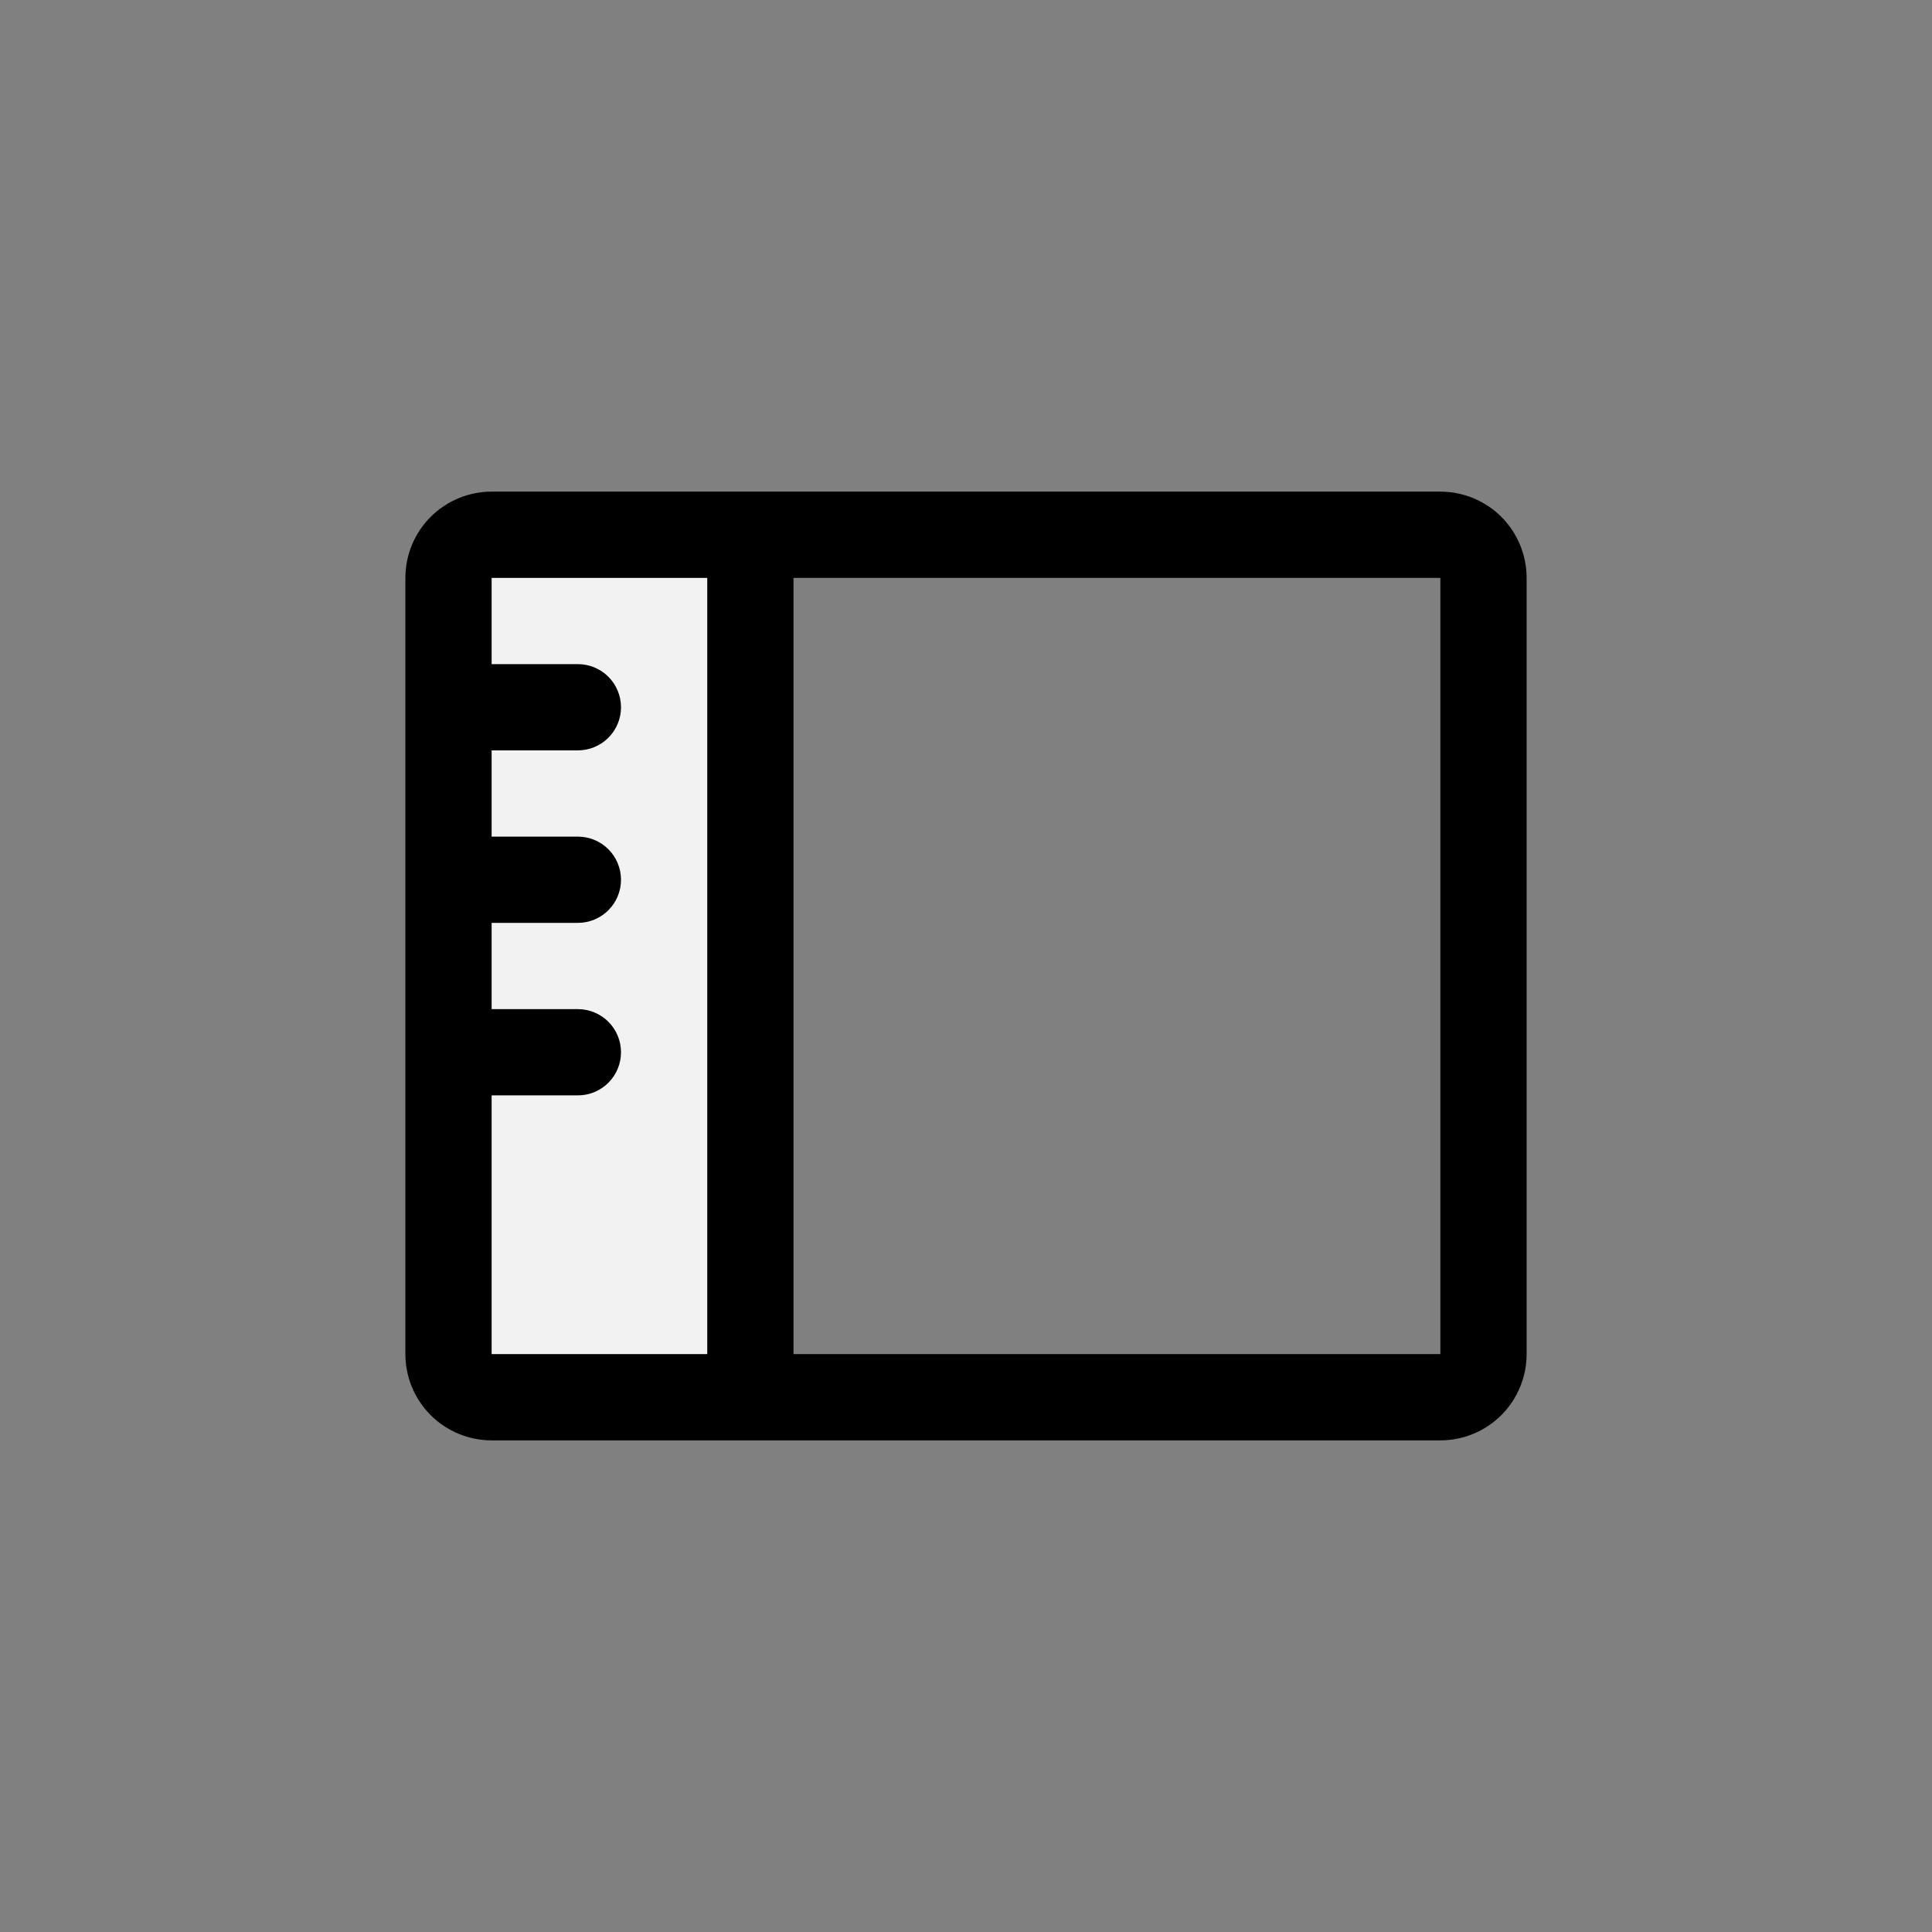 <svg width="28" height="28" viewBox="0 0 28 28" fill="none" xmlns="http://www.w3.org/2000/svg">
<rect x="0" y="0" width="28" height="28" fill="#808080" stroke="none"/>
<path d="M10.875 7.75V20.25H7.125C6.959 20.25 6.8 20.184 6.683 20.067C6.566 19.95 6.5 19.791 6.5 19.625V8.375C6.5 8.209 6.566 8.05 6.683 7.933C6.8 7.816 6.959 7.75 7.125 7.75H10.875Z" fill="#F2F2F3"/>
<path d="M20.875 7.125H7.125C6.793 7.125 6.476 7.257 6.241 7.491C6.007 7.726 5.875 8.043 5.875 8.375V19.625C5.875 19.956 6.007 20.274 6.241 20.509C6.476 20.743 6.793 20.875 7.125 20.875H20.875C21.206 20.875 21.524 20.743 21.759 20.509C21.993 20.274 22.125 19.956 22.125 19.625V8.375C22.125 8.043 21.993 7.726 21.759 7.491C21.524 7.257 21.206 7.125 20.875 7.125ZM7.125 15.875H8.375C8.541 15.875 8.7 15.809 8.817 15.692C8.934 15.575 9 15.416 9 15.25C9 15.084 8.934 14.925 8.817 14.808C8.7 14.691 8.541 14.625 8.375 14.625H7.125V13.375H8.375C8.541 13.375 8.7 13.309 8.817 13.192C8.934 13.075 9 12.916 9 12.75C9 12.584 8.934 12.425 8.817 12.308C8.7 12.191 8.541 12.125 8.375 12.125H7.125V10.875H8.375C8.541 10.875 8.7 10.809 8.817 10.692C8.934 10.575 9 10.416 9 10.25C9 10.084 8.934 9.925 8.817 9.808C8.7 9.691 8.541 9.625 8.375 9.625H7.125V8.375H10.25V19.625H7.125V15.875ZM20.875 19.625H11.5V8.375H20.875V19.625Z" fill="black"/>
</svg>
